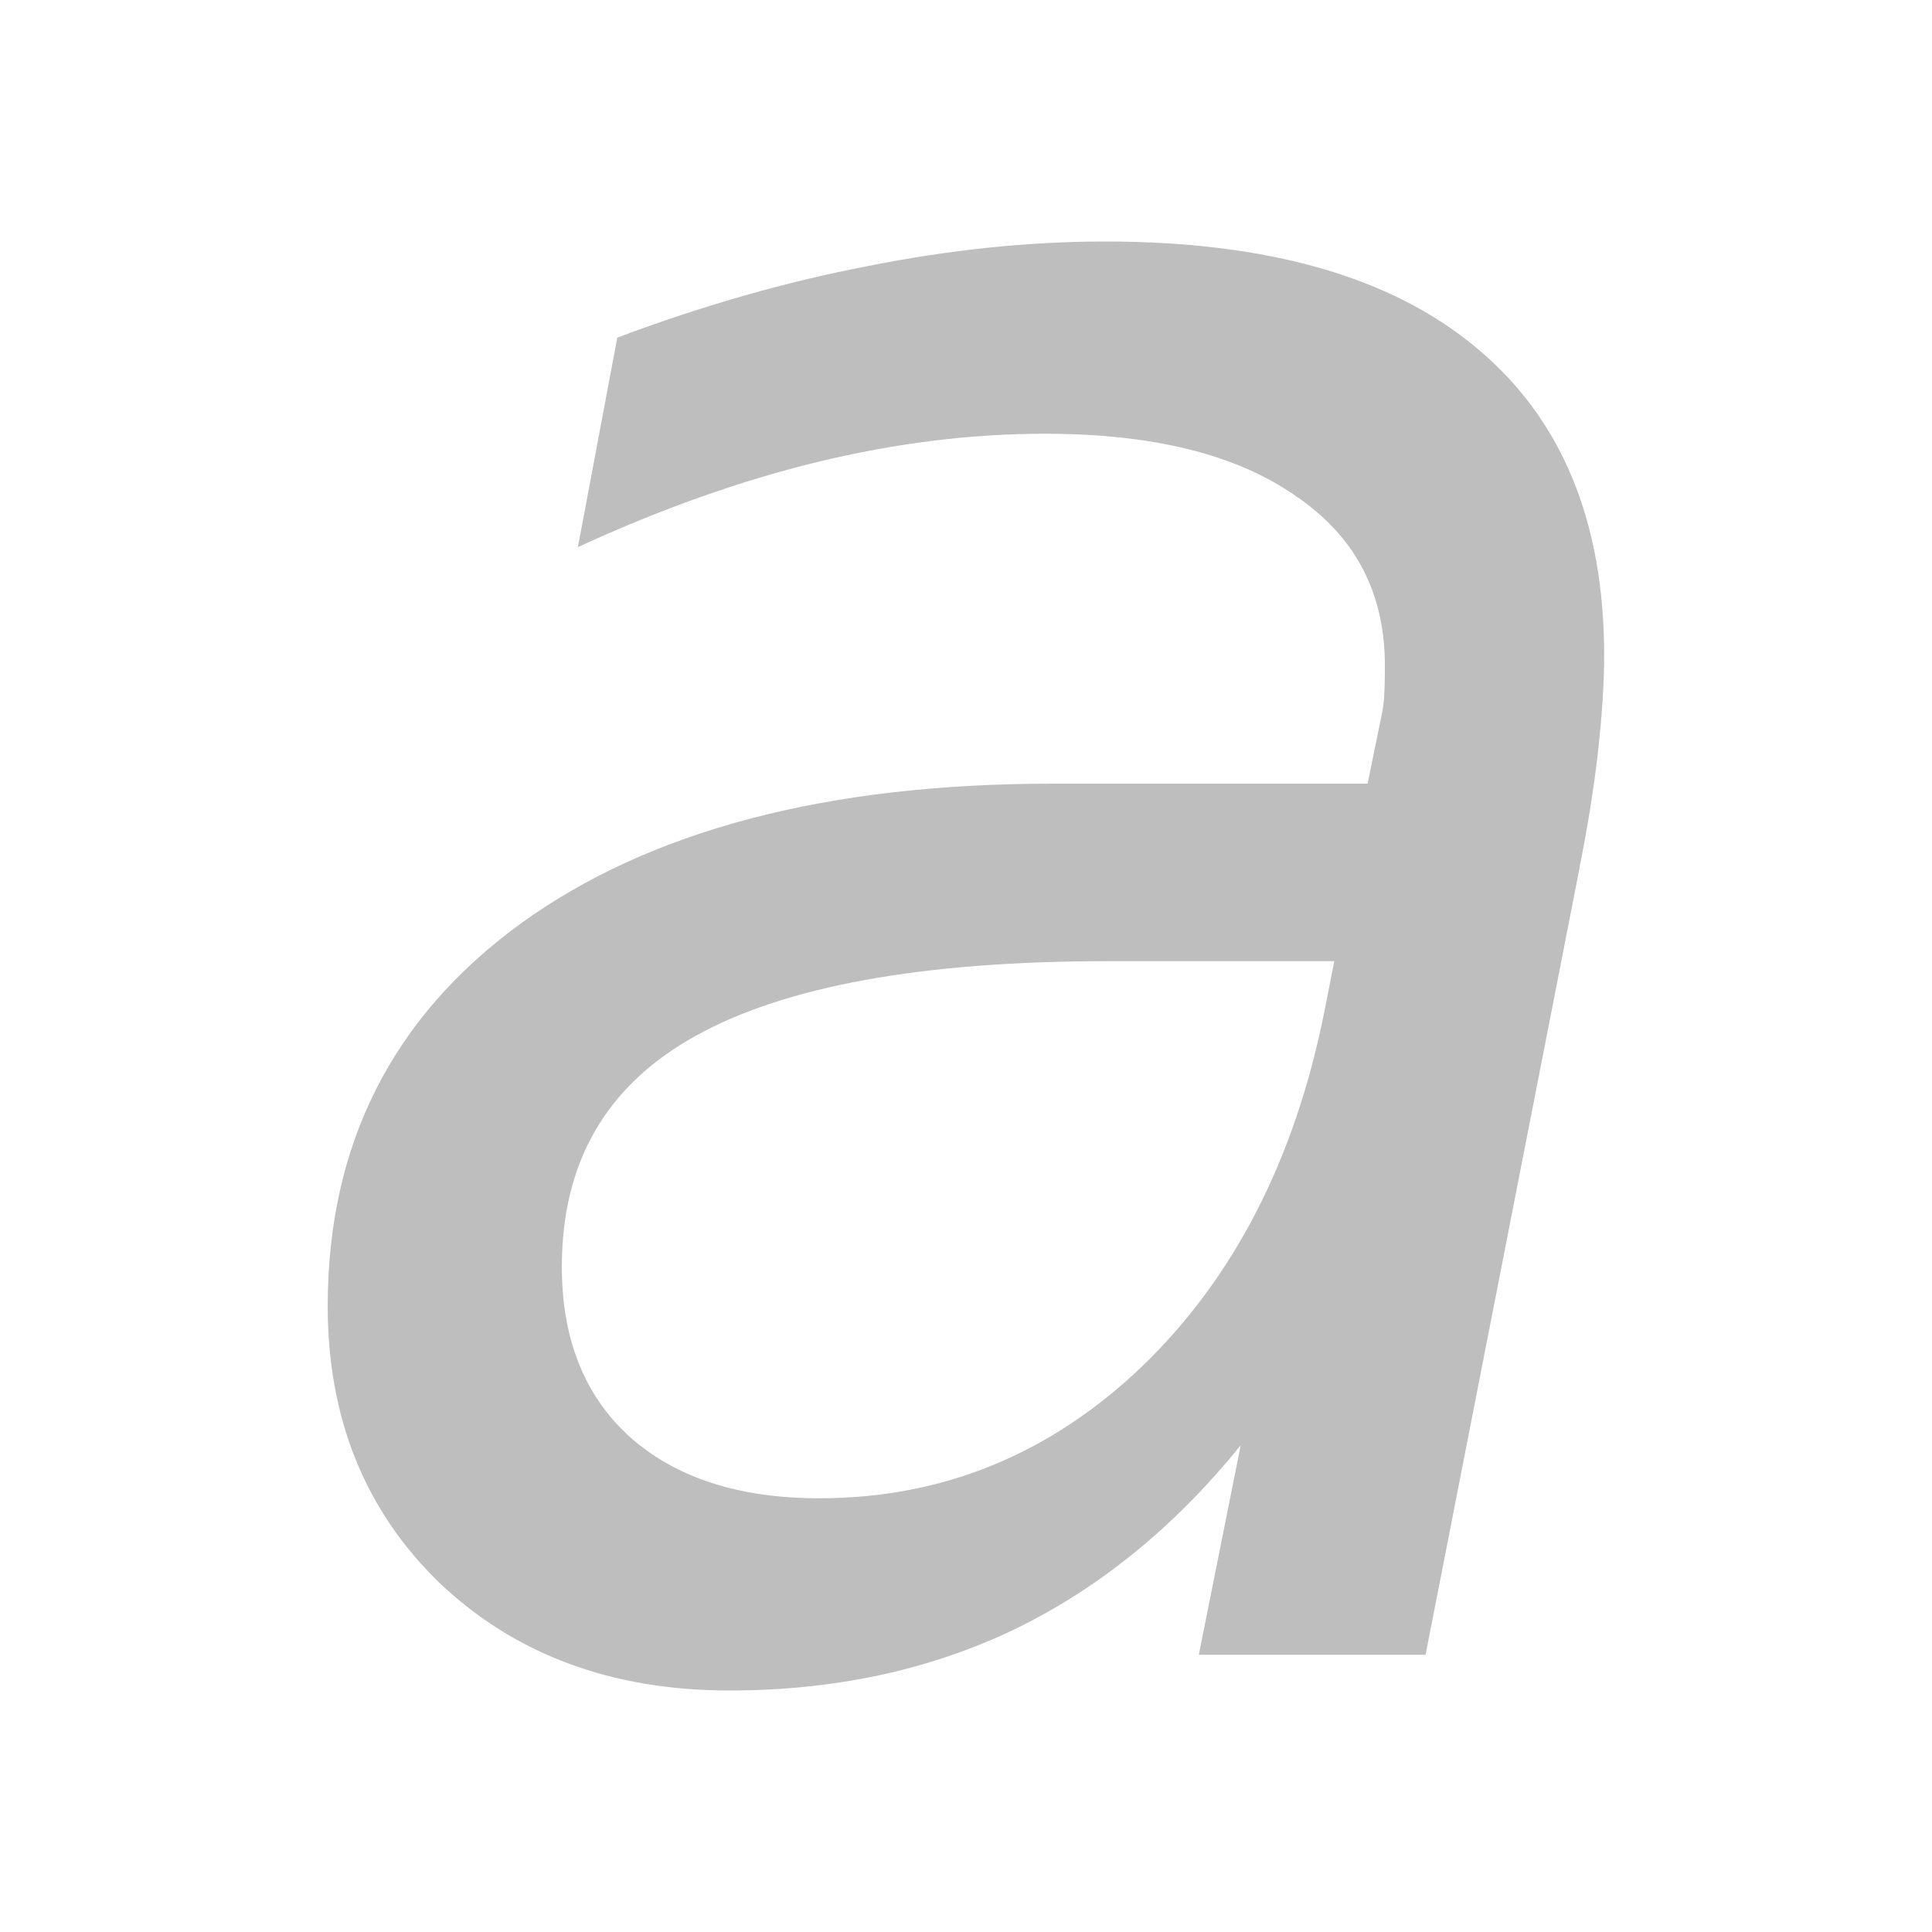 <svg xmlns="http://www.w3.org/2000/svg" xmlns:svg="http://www.w3.org/2000/svg" id="svg2" version="1.1" viewBox="0 0 16 16"><path id="path4171" fill="#bebebe" fill-opacity="1" stroke="none" stroke-linecap="butt" stroke-linejoin="miter" stroke-opacity="1" stroke-width="1" d="m 13.082,7.184 -1.276,6.52 -1.878,0 0.347,-1.735 Q 9.449,12.99 8.388,13.5 7.337,14 6.041,14 4.582,14 3.643,13.112 2.714,12.214 2.714,10.816 q 0,-2 1.592,-3.163 Q 5.908,6.49 8.714,6.49 l 2.612,0 0.102,-0.5 q 0.02,-0.082 0.031,-0.173 0.01,-0.102 0.01,-0.306 0,-0.908 -0.745,-1.408 Q 9.99,3.592 8.653,3.592 q -0.918,0 -1.888,0.235 Q 5.806,4.061 4.786,4.531 L 5.112,2.796 Q 6.173,2.398 7.184,2.204 8.204,2 9.153,2 q 2.02,0 3.071,0.878 1.061,0.878 1.061,2.551 0,0.337 -0.051,0.796 -0.051,0.449 -0.153,0.959 z m -2.031,0.776 -1.878,0 q -2.306,0 -3.418,0.622 -1.102,0.612 -1.102,1.908 0,0.898 0.561,1.408 0.571,0.51 1.571,0.51 1.531,0 2.673,-1.092 1.143,-1.102 1.51,-2.939 l 0.082,-0.418 z" font-family="sans-serif" font-size="medium" font-stretch="normal" font-style="italic" font-variant="normal" font-weight="normal" letter-spacing="0" word-spacing="0" style="line-height:125%;-inkscape-font-specification:'sans-serif Italic'"/></svg>